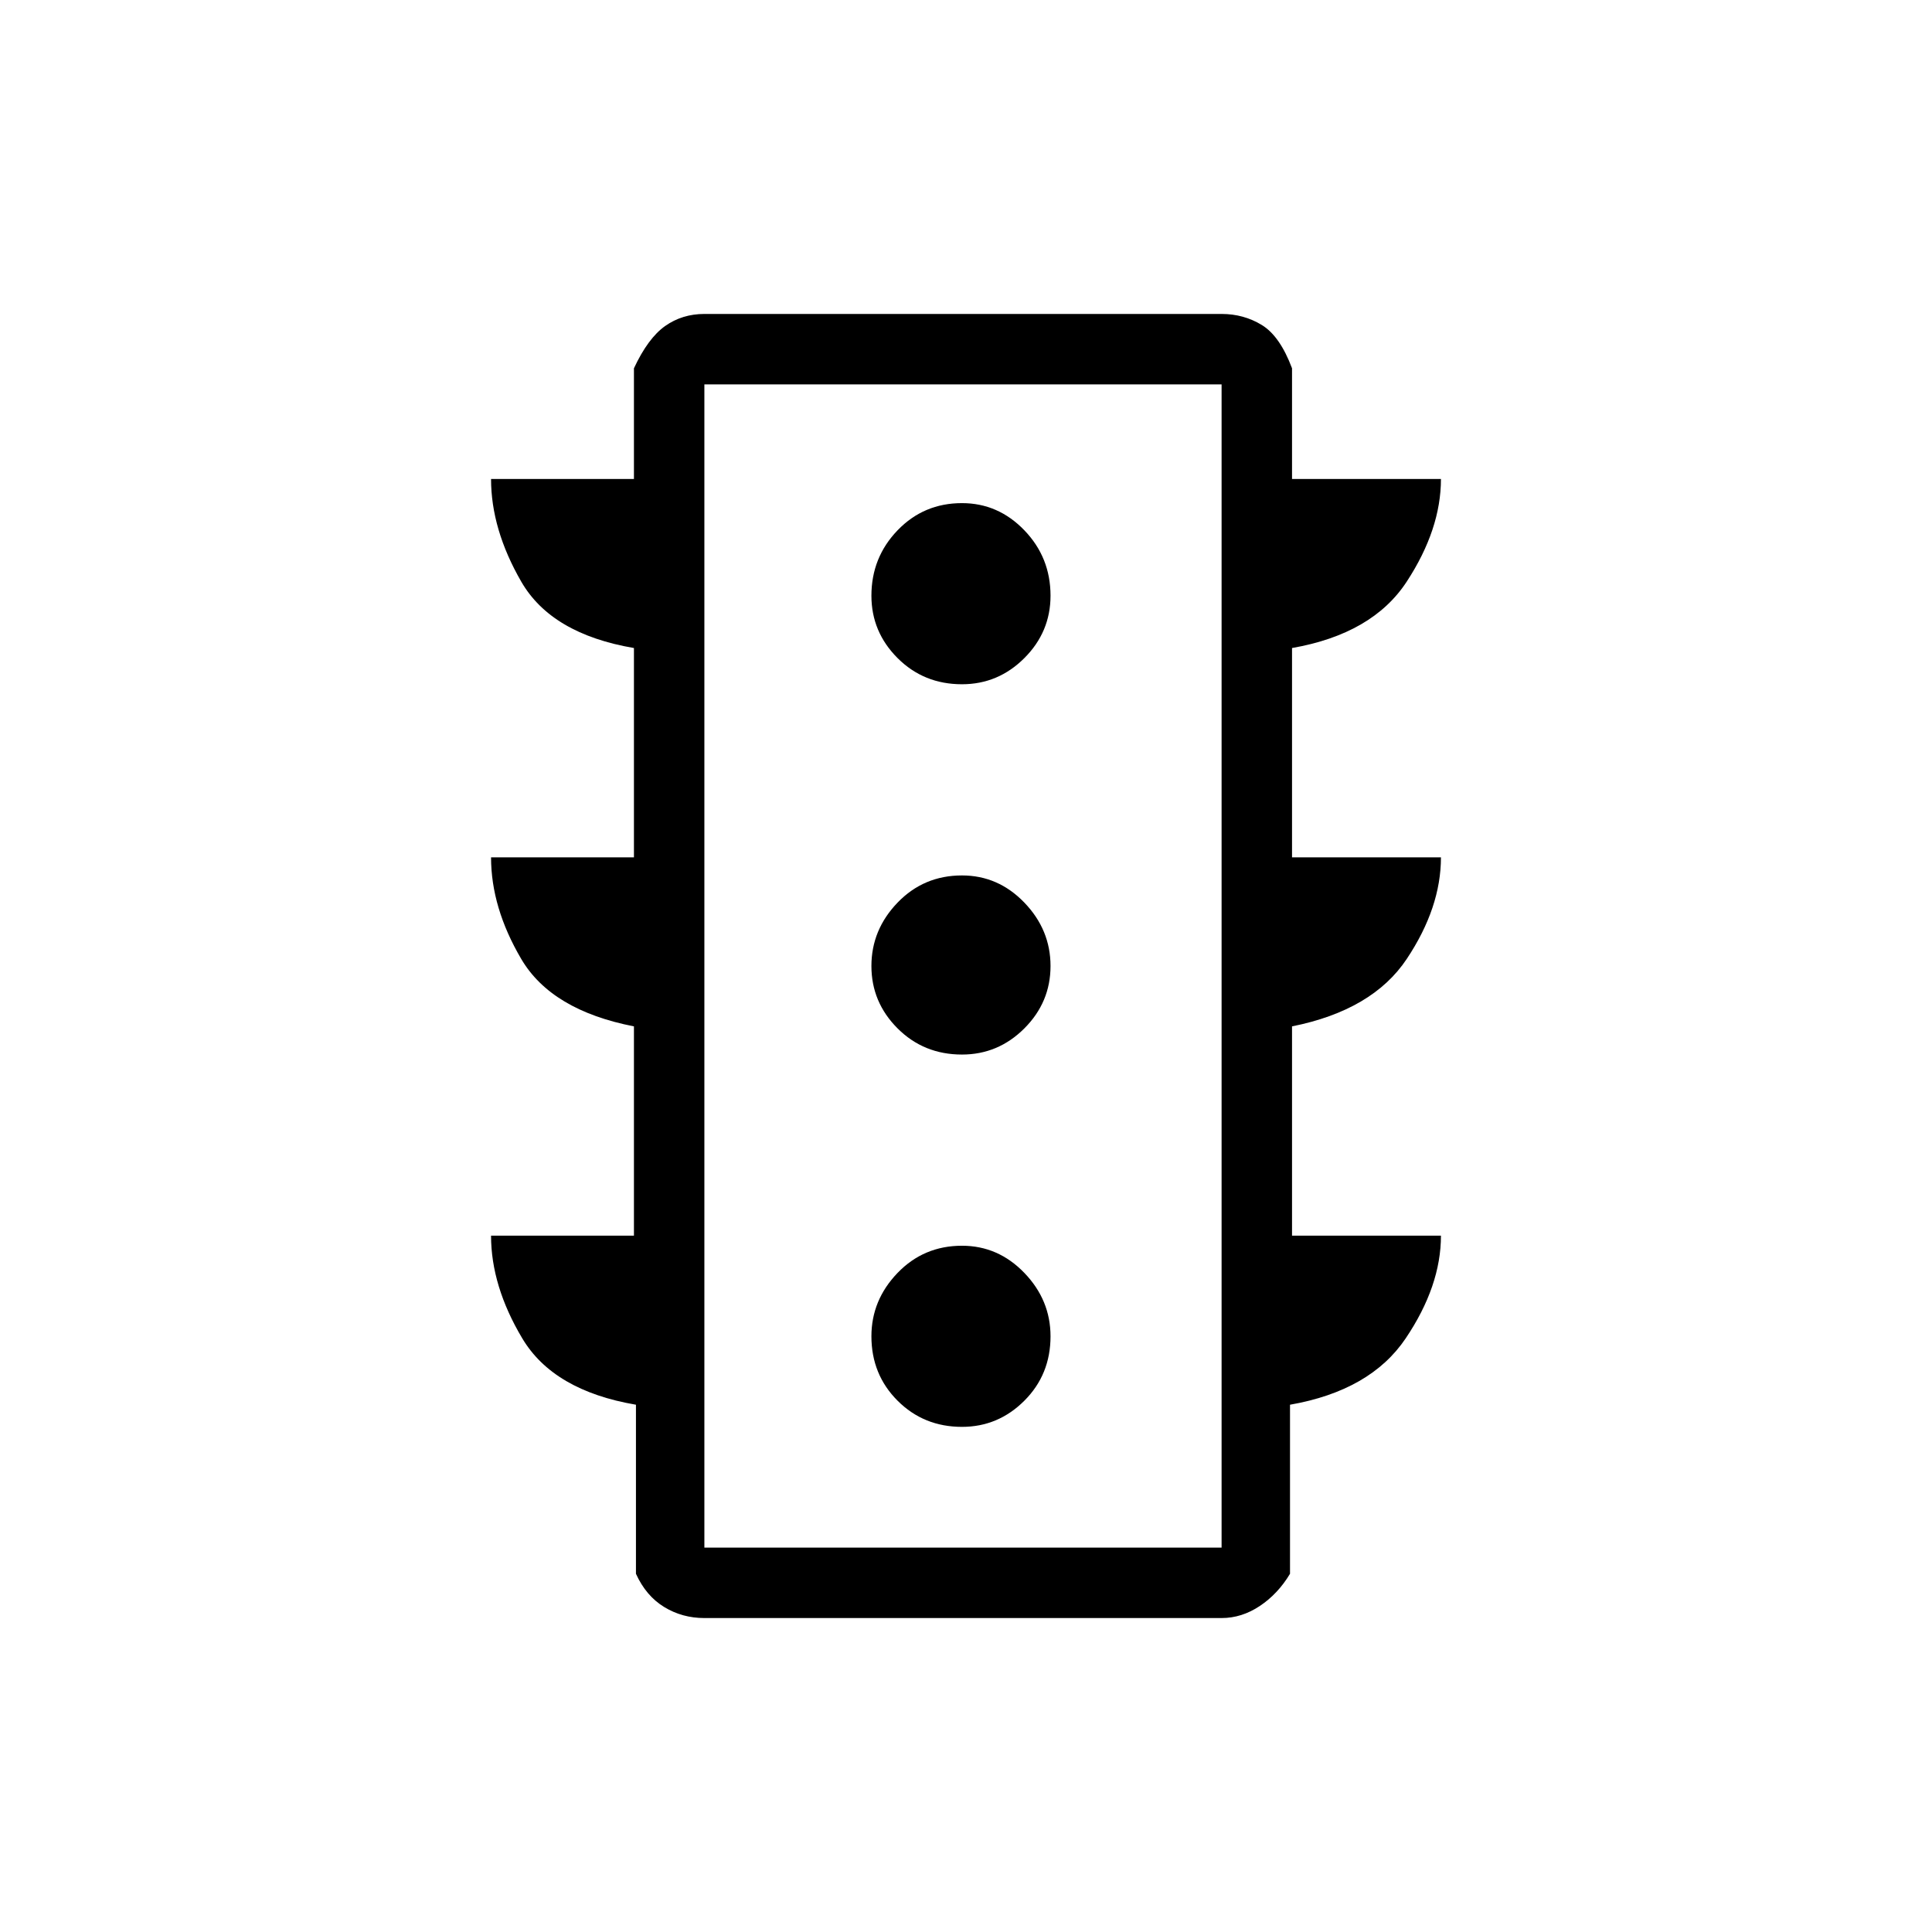 <svg xmlns="http://www.w3.org/2000/svg" height="48" width="48"><path d="M23.9 35.45Q24.8 35.45 25.45 34.8Q26.1 34.15 26.1 33.2Q26.1 32.3 25.45 31.625Q24.8 30.95 23.9 30.95Q22.95 30.95 22.3 31.625Q21.65 32.3 21.65 33.2Q21.65 34.15 22.3 34.8Q22.95 35.45 23.9 35.45ZM23.9 26.2Q24.8 26.2 25.45 25.55Q26.1 24.9 26.1 24Q26.1 23.1 25.45 22.425Q24.8 21.75 23.9 21.75Q22.95 21.75 22.3 22.425Q21.65 23.1 21.65 24Q21.65 24.9 22.3 25.55Q22.95 26.2 23.9 26.2ZM23.9 17Q24.8 17 25.45 16.35Q26.1 15.7 26.1 14.8Q26.1 13.85 25.45 13.175Q24.8 12.5 23.9 12.5Q22.95 12.5 22.3 13.175Q21.65 13.85 21.65 14.8Q21.65 15.7 22.3 16.35Q22.95 17 23.9 17ZM15.75 30.7V25.5Q13.7 25.1 12.95 23.825Q12.2 22.55 12.2 21.3H15.75V16.1Q13.7 15.75 12.95 14.45Q12.2 13.15 12.2 11.9H15.75V9.15Q16.1 8.4 16.525 8.1Q16.95 7.8 17.5 7.8H30.35Q30.9 7.8 31.35 8.075Q31.8 8.35 32.1 9.15V11.9H35.8Q35.8 13.15 34.95 14.45Q34.1 15.75 32.1 16.1V21.3H35.8Q35.8 22.55 34.95 23.825Q34.1 25.1 32.1 25.5V30.7H35.8Q35.8 31.95 34.925 33.25Q34.05 34.55 32.05 34.9V39.1Q31.75 39.6 31.3 39.9Q30.85 40.2 30.35 40.2H17.5Q16.95 40.2 16.5 39.925Q16.05 39.65 15.8 39.1V34.9Q13.75 34.55 12.975 33.25Q12.2 31.95 12.2 30.7ZM17.5 38.45H30.35V9.55H17.5ZM17.5 38.45V9.55V38.45Z"/></svg>